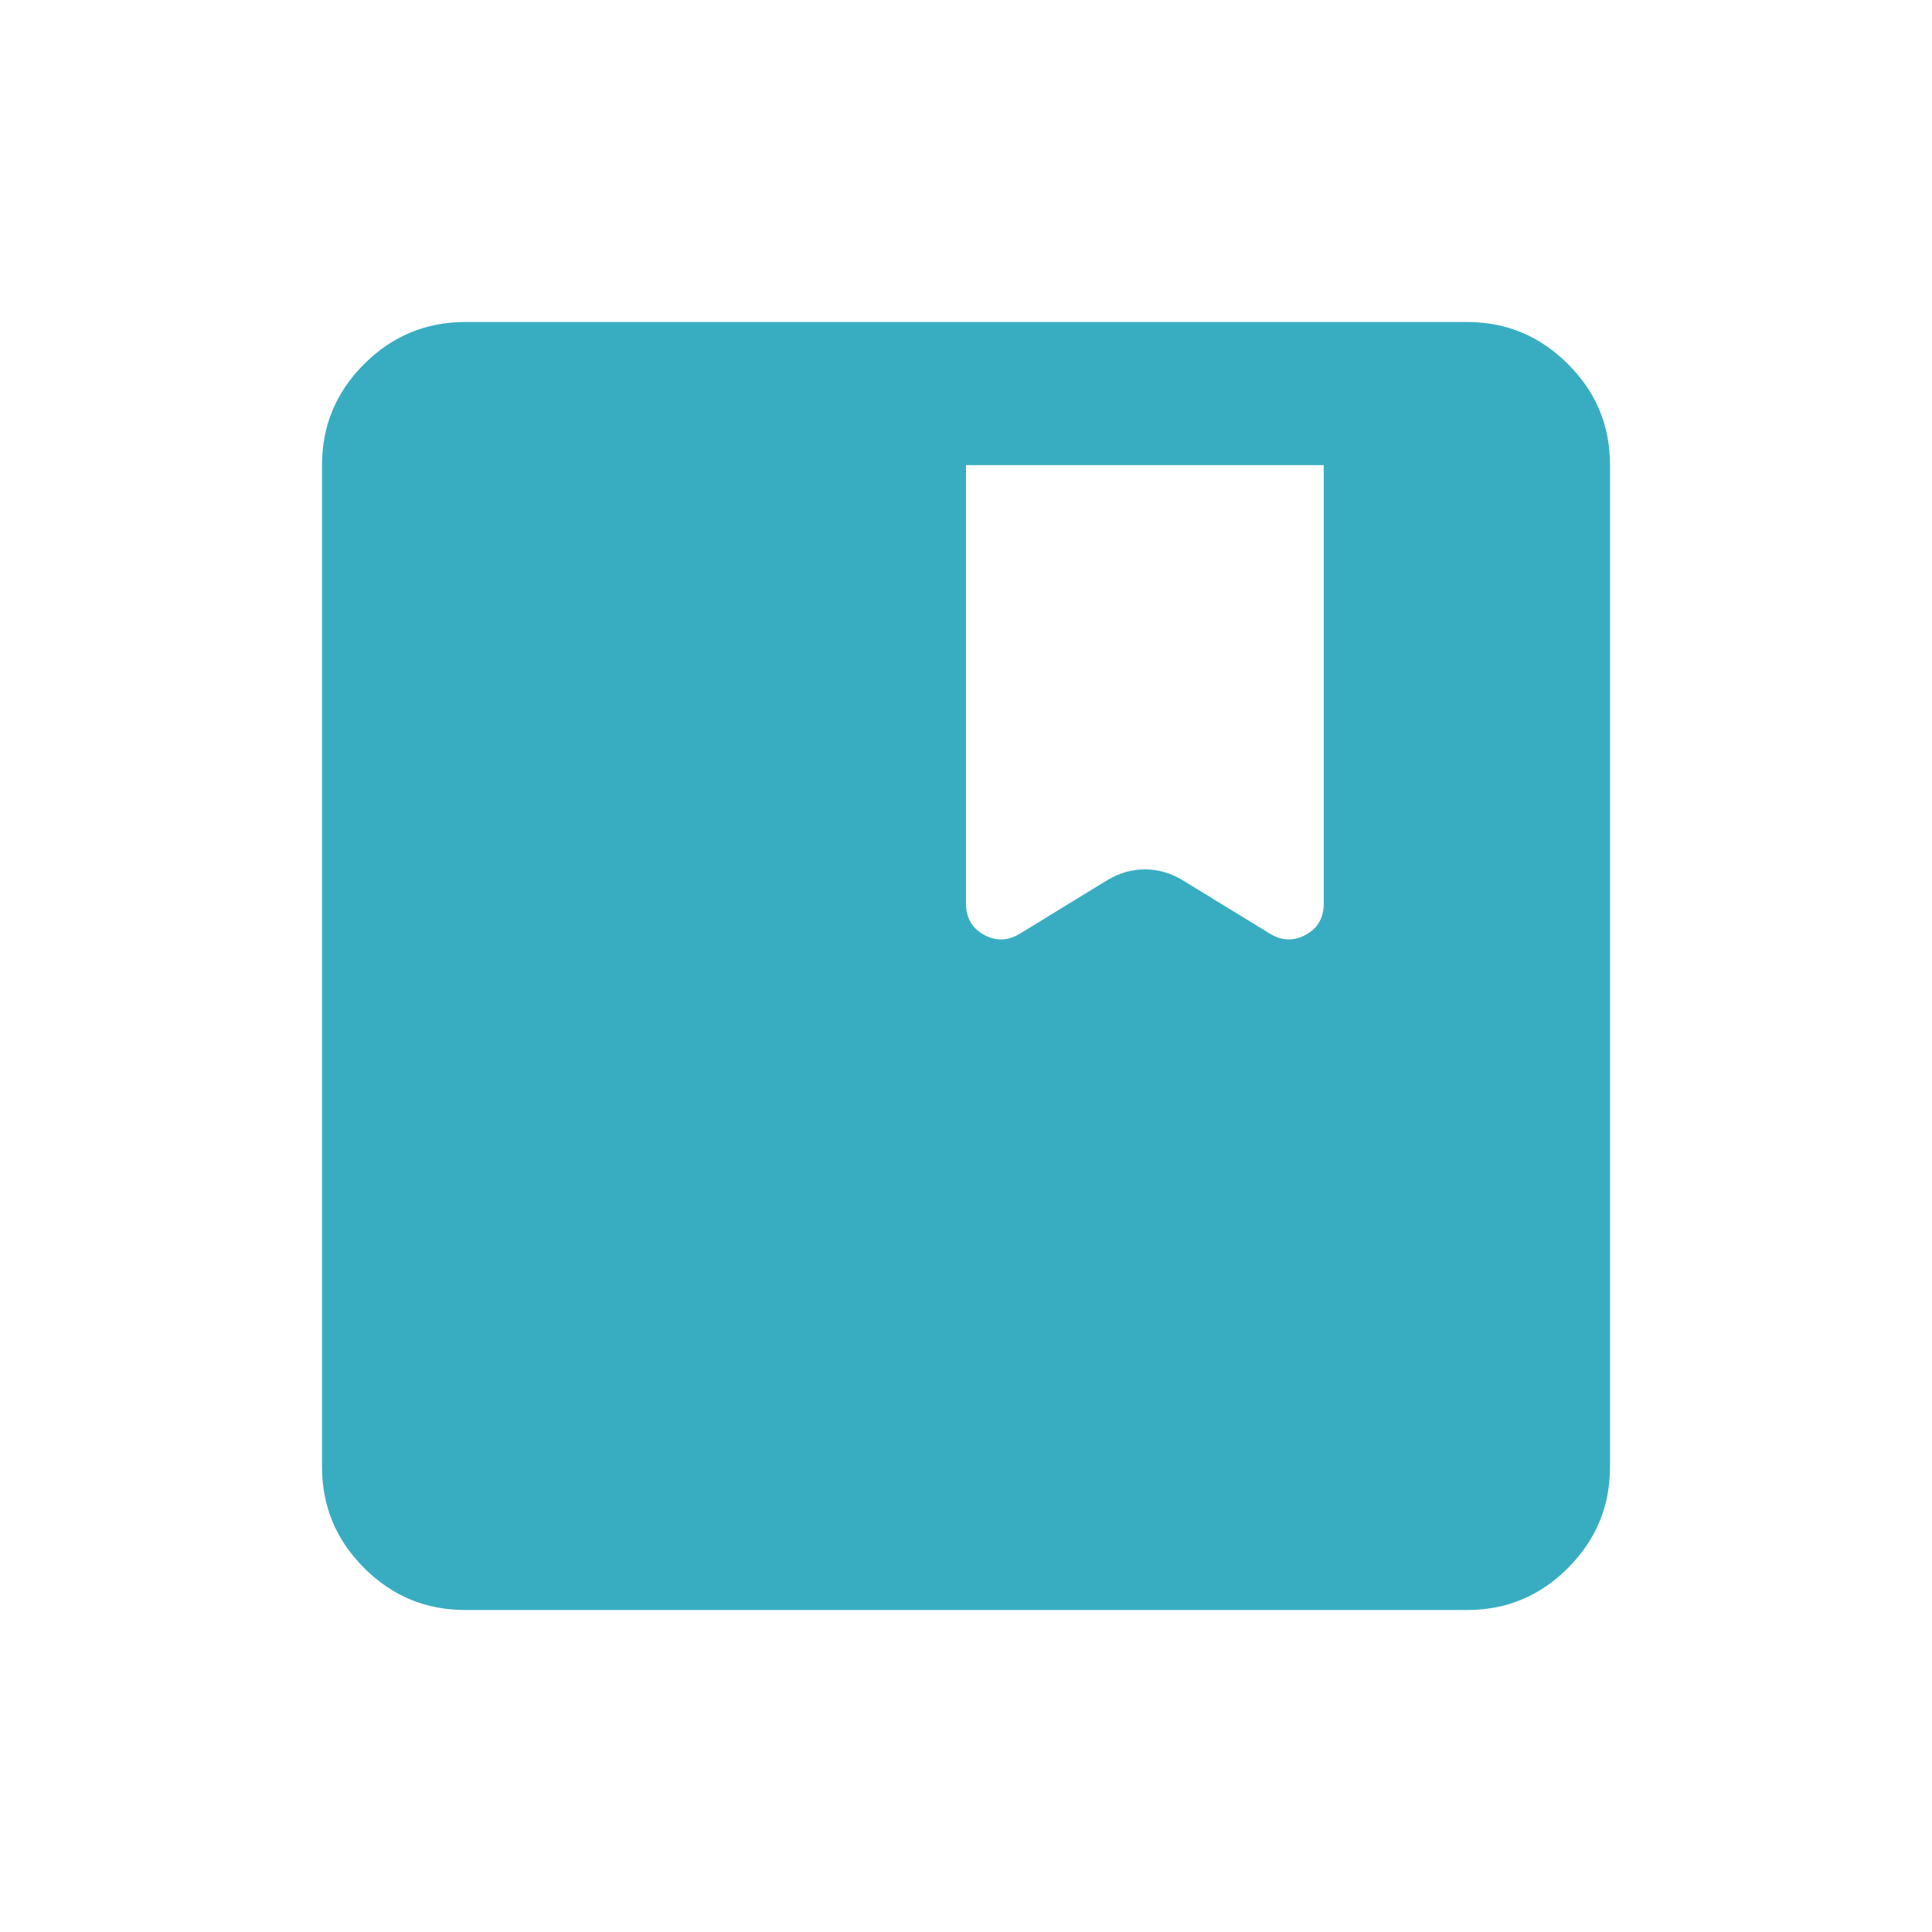 <svg width="24" height="24" viewBox="0 0 24 24" fill="none" xmlns="http://www.w3.org/2000/svg">
<path d="M5.778 20C5.289 20 4.871 19.826 4.523 19.478C4.175 19.13 4.001 18.712 4 18.222V5.778C4 5.289 4.174 4.871 4.523 4.523C4.871 4.175 5.289 4.001 5.778 4H18.222C18.711 4 19.13 4.174 19.478 4.523C19.827 4.871 20.001 5.289 20 5.778V18.222C20 18.711 19.826 19.13 19.478 19.478C19.13 19.827 18.712 20.001 18.222 20H5.778ZM12 5.778V11.222C12 11.4 12.074 11.53 12.222 11.612C12.37 11.693 12.518 11.69 12.667 11.6L13.756 10.933C13.904 10.844 14.059 10.8 14.222 10.8C14.385 10.8 14.541 10.844 14.689 10.933L15.778 11.6C15.926 11.689 16.074 11.693 16.222 11.612C16.37 11.53 16.444 11.401 16.444 11.222V5.778H12Z" fill="#38ADC2"/>
</svg>
